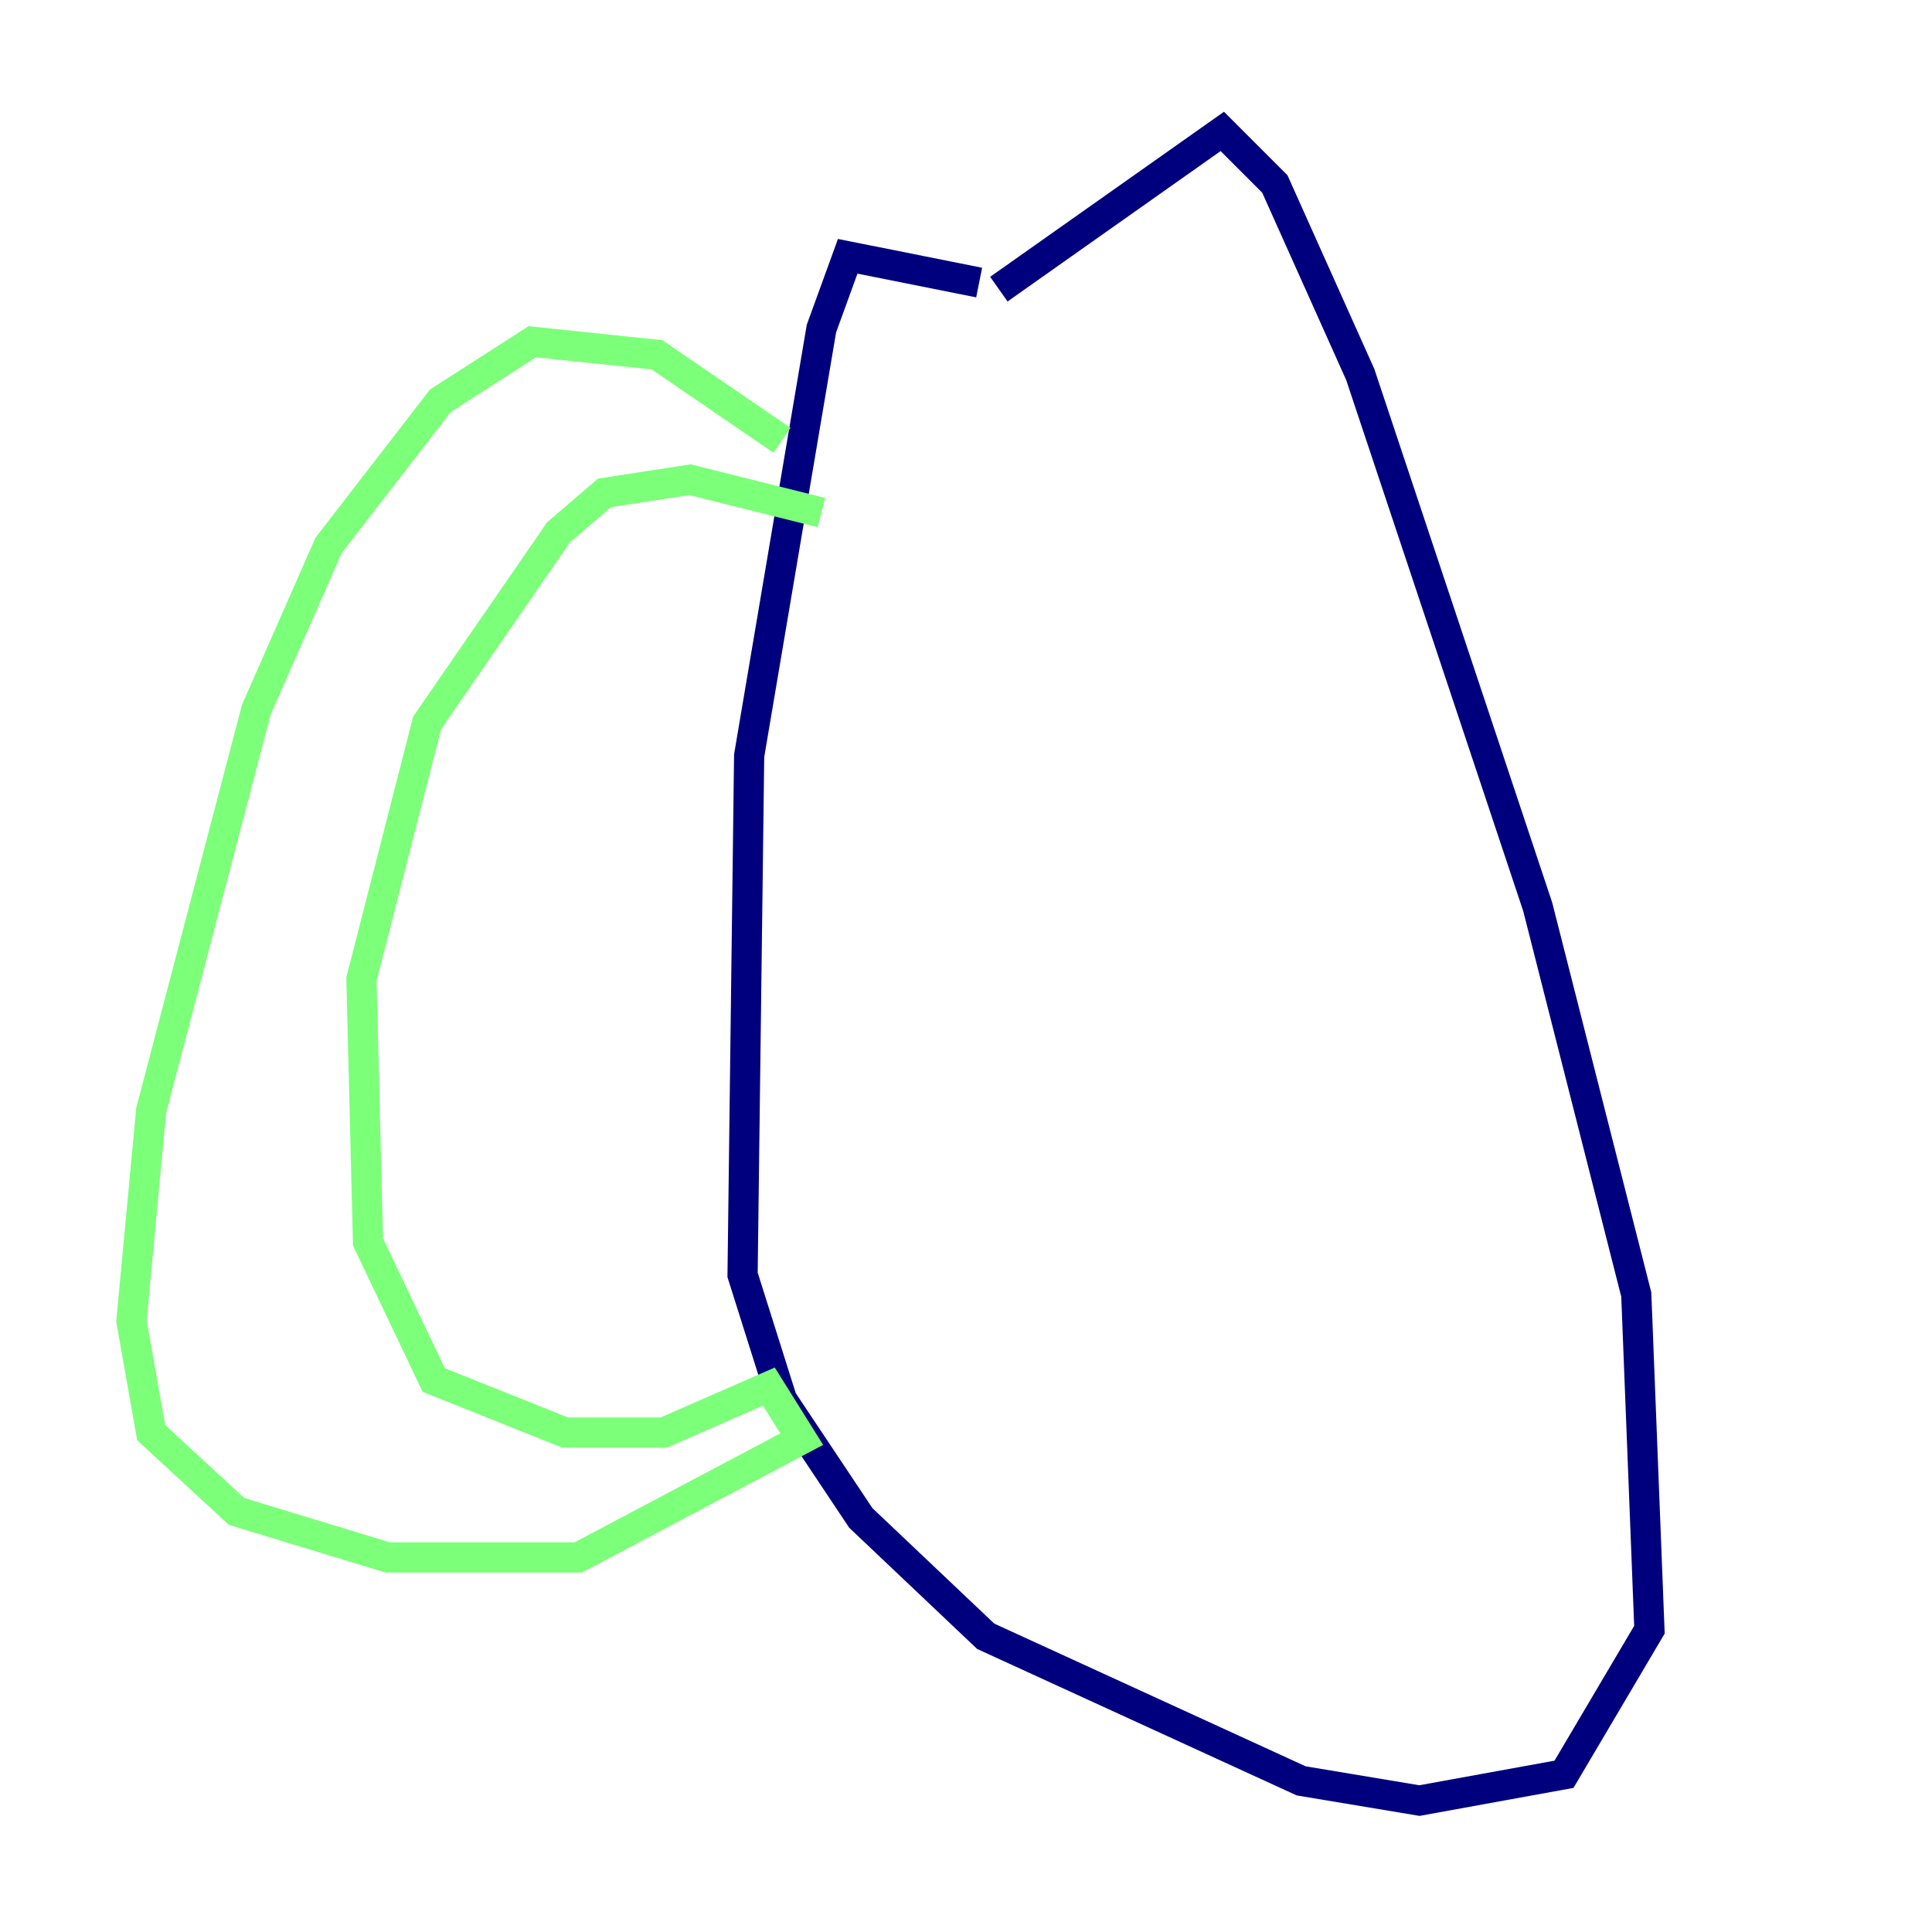 <?xml version="1.0" encoding="utf-8" ?>
<svg baseProfile="tiny" height="128" version="1.2" viewBox="0,0,128,128" width="128" xmlns="http://www.w3.org/2000/svg" xmlns:ev="http://www.w3.org/2001/xml-events" xmlns:xlink="http://www.w3.org/1999/xlink"><defs /><polyline fill="none" points="66.177,19.157 80.98,8.707 84.463,12.191 90.122,24.816 101.878,60.082 108.408,85.769 109.279,107.973 103.619,117.551 94.041,119.293 86.204,117.986 65.306,108.408 57.034,100.571 51.809,92.735 49.197,84.463 49.633,50.068 54.422,21.769 56.163,16.98 64.871,18.721" stroke="#00007f" stroke-width="2" /><polyline fill="none" points="51.809,29.17 43.537,23.51 35.265,22.64 29.17,26.558 21.769,36.136 16.98,47.02 10.014,73.578 8.707,87.51 10.014,94.912 15.674,100.136 25.687,103.184 38.313,103.184 53.116,95.347 50.939,91.864 43.973,94.912 37.442,94.912 28.735,91.429 24.381,82.286 23.946,64.871 28.299,47.891 37.007,35.265 40.054,32.653 45.714,31.782 54.422,33.959" stroke="#7cff79" stroke-width="2" /><polyline fill="none" points="92.299,31.782 92.299,31.782" stroke="#7f0000" stroke-width="2" /></svg>